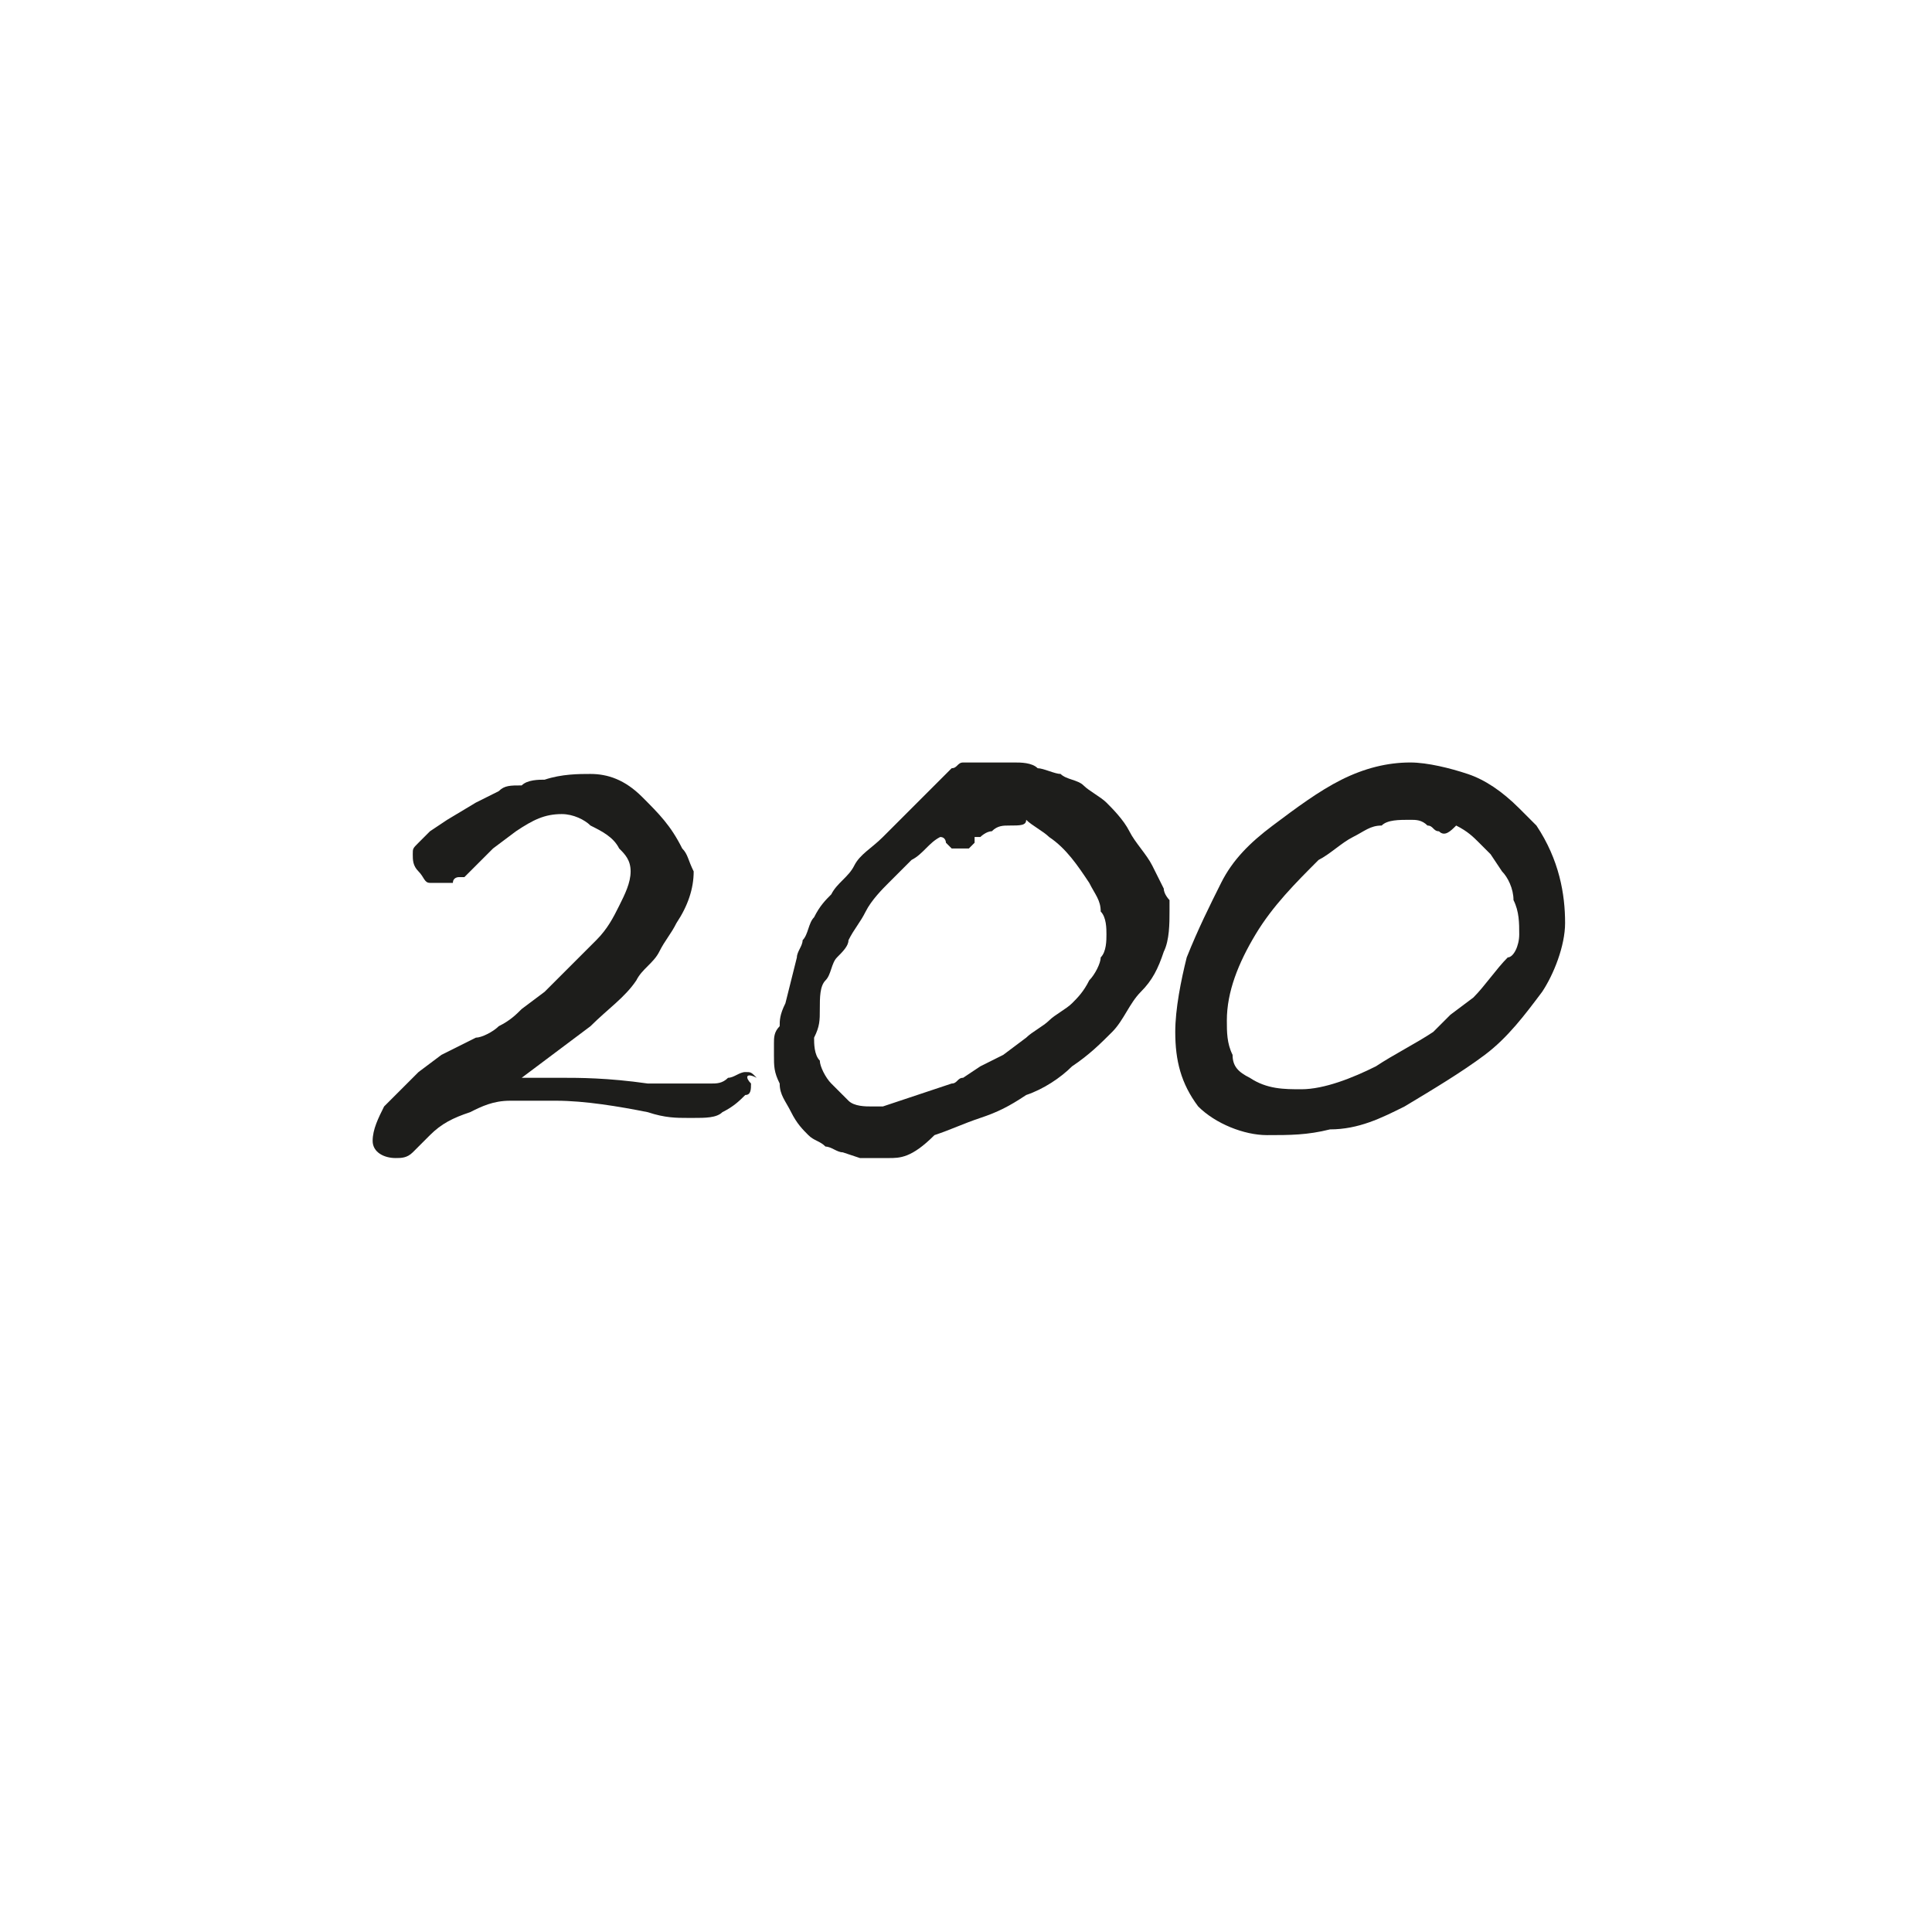 <?xml version="1.0" encoding="utf-8"?>
<!-- Generator: Adobe Illustrator 24.0.1, SVG Export Plug-In . SVG Version: 6.00 Build 0)  -->
<svg version="1.1" id="Layer_1" xmlns="http://www.w3.org/2000/svg" xmlns:xlink="http://www.w3.org/1999/xlink" x="0px" y="0px"
	 viewBox="0 0 33.7 33.7" style="enable-background:new 0 0 33.7 33.7;" xml:space="preserve">
<style type="text/css">
	.st0{fill:#1D1D1B;}
</style>
<title>SMALL_CASH</title>
<g id="Layer_2_1_">
	<g id="Layer_3">
		<path class="st0" d="M13.1,18.9c0,0.1,0,0.2-0.1,0.2c-0.1,0.1-0.2,0.2-0.4,0.3c-0.1,0.1-0.3,0.1-0.5,0.1H12c-0.2,0-0.4,0-0.7-0.1
			c-0.5-0.1-1.1-0.2-1.6-0.2H9.3H8.9c-0.3,0-0.5,0.1-0.7,0.2c-0.3,0.1-0.5,0.2-0.7,0.4c-0.1,0.1-0.2,0.2-0.3,0.3
			c-0.1,0.1-0.2,0.1-0.3,0.1c-0.2,0-0.4-0.1-0.4-0.3c0-0.2,0.1-0.4,0.2-0.6c0.2-0.2,0.4-0.4,0.6-0.6l0.4-0.3l0.6-0.3
			c0.1,0,0.3-0.1,0.4-0.2c0.2-0.1,0.3-0.2,0.4-0.3l0.4-0.3L9.8,17c0.2-0.2,0.4-0.4,0.6-0.6c0.2-0.2,0.3-0.4,0.4-0.6
			c0.1-0.2,0.2-0.4,0.2-0.6c0-0.2-0.1-0.3-0.2-0.4c-0.1-0.2-0.3-0.3-0.5-0.4c-0.1-0.1-0.3-0.2-0.5-0.2c-0.3,0-0.5,0.1-0.8,0.3
			l-0.4,0.3c-0.1,0.1-0.2,0.2-0.3,0.3l-0.1,0.1l-0.1,0.1L8,15.3c0,0-0.1,0-0.1,0.1H7.7H7.5c-0.1,0-0.1-0.1-0.2-0.2
			c-0.1-0.1-0.1-0.2-0.1-0.3c0-0.1,0-0.1,0.1-0.2c0.1-0.1,0.1-0.1,0.2-0.2l0.3-0.2L8.3,14l0.4-0.2c0.1-0.1,0.2-0.1,0.4-0.1
			c0.1-0.1,0.3-0.1,0.4-0.1c0.3-0.1,0.6-0.1,0.8-0.1c0.3,0,0.6,0.1,0.9,0.4c0.3,0.3,0.5,0.5,0.7,0.9c0.1,0.1,0.1,0.2,0.2,0.4
			c0,0.3-0.1,0.6-0.3,0.9c-0.1,0.2-0.2,0.3-0.3,0.5c-0.1,0.2-0.3,0.3-0.4,0.5c-0.2,0.3-0.5,0.5-0.8,0.8c-0.4,0.3-0.8,0.6-1.2,0.9
			h0.7c0.3,0,0.8,0,1.5,0.1h0.3h0.3h0.5c0.1,0,0.2,0,0.3-0.1c0.1,0,0.2-0.1,0.3-0.1c0.1,0,0.1,0,0.2,0.1C13,18.7,13,18.8,13.1,18.9z
			"/>
		<path class="st0" d="M15.5,20.2h-0.2h-0.3l-0.3-0.1c-0.1,0-0.2-0.1-0.3-0.1c-0.1-0.1-0.2-0.1-0.3-0.2c-0.1-0.1-0.2-0.2-0.3-0.4
			c-0.1-0.2-0.2-0.3-0.2-0.5c-0.1-0.2-0.1-0.3-0.1-0.5c0,0,0-0.1,0-0.2c0-0.1,0-0.2,0.1-0.3c0-0.1,0-0.2,0.1-0.4l0.1-0.4l0.1-0.4
			c0-0.1,0.1-0.2,0.1-0.3c0.1-0.1,0.1-0.3,0.2-0.4c0.1-0.2,0.2-0.3,0.3-0.4c0.1-0.2,0.3-0.3,0.4-0.5s0.3-0.3,0.5-0.5l0.5-0.5
			l0.4-0.4c0.1-0.1,0.2-0.2,0.3-0.3c0.1,0,0.1-0.1,0.2-0.1h0.9c0.1,0,0.3,0,0.4,0.1c0.1,0,0.3,0.1,0.4,0.1c0.1,0.1,0.3,0.1,0.4,0.2
			c0.1,0.1,0.3,0.2,0.4,0.3c0.1,0.1,0.3,0.3,0.4,0.5c0.1,0.2,0.3,0.4,0.4,0.6l0.1,0.2l0.1,0.2c0,0.1,0.1,0.2,0.1,0.2
			c0,0.1,0,0.1,0,0.2c0,0.2,0,0.5-0.1,0.7c-0.1,0.3-0.2,0.5-0.4,0.7c-0.2,0.2-0.3,0.5-0.5,0.7c-0.2,0.2-0.4,0.4-0.7,0.6
			c-0.2,0.2-0.5,0.4-0.8,0.5c-0.3,0.2-0.5,0.3-0.8,0.4c-0.3,0.1-0.5,0.2-0.8,0.3C15.9,20.2,15.7,20.2,15.5,20.2z M17.6,14.4
			c-0.1,0-0.2,0-0.3,0.1c-0.1,0-0.2,0.1-0.2,0.1L17,14.6l0,0.1l-0.1,0.1h-0.1h-0.1c0,0-0.1,0-0.1,0l-0.1-0.1c0,0,0-0.1-0.1-0.1
			c-0.2,0.1-0.3,0.3-0.5,0.4l-0.4,0.4c-0.1,0.1-0.3,0.3-0.4,0.5c-0.1,0.2-0.2,0.3-0.3,0.5c0,0.1-0.1,0.2-0.2,0.3s-0.1,0.3-0.2,0.4
			s-0.1,0.3-0.1,0.5c0,0.2,0,0.3-0.1,0.5c0,0.1,0,0.3,0.1,0.4c0,0.1,0.1,0.3,0.2,0.4c0.1,0.1,0.2,0.2,0.3,0.3
			c0.1,0.1,0.3,0.1,0.4,0.1c0.1,0,0.1,0,0.2,0l0.3-0.1l0.3-0.1l0.3-0.1l0.3-0.1c0.1,0,0.1-0.1,0.2-0.1l0.3-0.2l0.4-0.2l0.4-0.3
			c0.1-0.1,0.3-0.2,0.4-0.3s0.3-0.2,0.4-0.3c0.1-0.1,0.2-0.2,0.3-0.4c0.1-0.1,0.2-0.3,0.2-0.4c0.1-0.1,0.1-0.3,0.1-0.4
			c0-0.1,0-0.3-0.1-0.4c0-0.2-0.1-0.3-0.2-0.5c-0.2-0.3-0.4-0.6-0.7-0.8c-0.1-0.1-0.3-0.2-0.4-0.3C17.9,14.4,17.8,14.4,17.6,14.4z"
			/>
		<path class="st0" d="M27.3,16.1c0,0.4-0.2,0.9-0.4,1.2c-0.3,0.4-0.6,0.8-1,1.1c-0.4,0.3-0.9,0.6-1.4,0.9c-0.4,0.2-0.8,0.4-1.3,0.4
			c-0.4,0.1-0.7,0.1-1.1,0.1c-0.4,0-0.9-0.2-1.2-0.5c-0.3-0.4-0.4-0.8-0.4-1.3c0-0.4,0.1-0.9,0.2-1.3c0.2-0.5,0.4-0.9,0.6-1.3
			c0.2-0.4,0.5-0.7,0.9-1c0.4-0.3,0.8-0.6,1.2-0.8c0.4-0.2,0.8-0.3,1.2-0.3c0.3,0,0.7,0.1,1,0.2c0.3,0.1,0.6,0.3,0.9,0.6l0.3,0.3
			C27.2,15,27.3,15.6,27.3,16.1z M26.5,16.3c0-0.2,0-0.4-0.1-0.6c0-0.2-0.1-0.4-0.2-0.5L26,14.9l-0.2-0.2c-0.1-0.1-0.2-0.2-0.4-0.3
			c-0.1,0.1-0.2,0.2-0.3,0.1c-0.1,0-0.1-0.1-0.2-0.1c-0.1-0.1-0.2-0.1-0.3-0.1c-0.2,0-0.4,0-0.5,0.1c-0.2,0-0.3,0.1-0.5,0.2
			c-0.2,0.1-0.4,0.3-0.6,0.4c-0.4,0.4-0.8,0.8-1.1,1.3c-0.3,0.5-0.5,1-0.5,1.5c0,0.2,0,0.4,0.1,0.6c0,0.2,0.1,0.3,0.3,0.4
			c0.3,0.2,0.6,0.2,0.9,0.2c0.4,0,0.9-0.2,1.3-0.4c0.3-0.2,0.7-0.4,1-0.6l0.3-0.3l0.4-0.3c0.2-0.2,0.4-0.5,0.6-0.7
			C26.4,16.7,26.5,16.5,26.5,16.3z"/>
	</g>
</g>
</svg>
